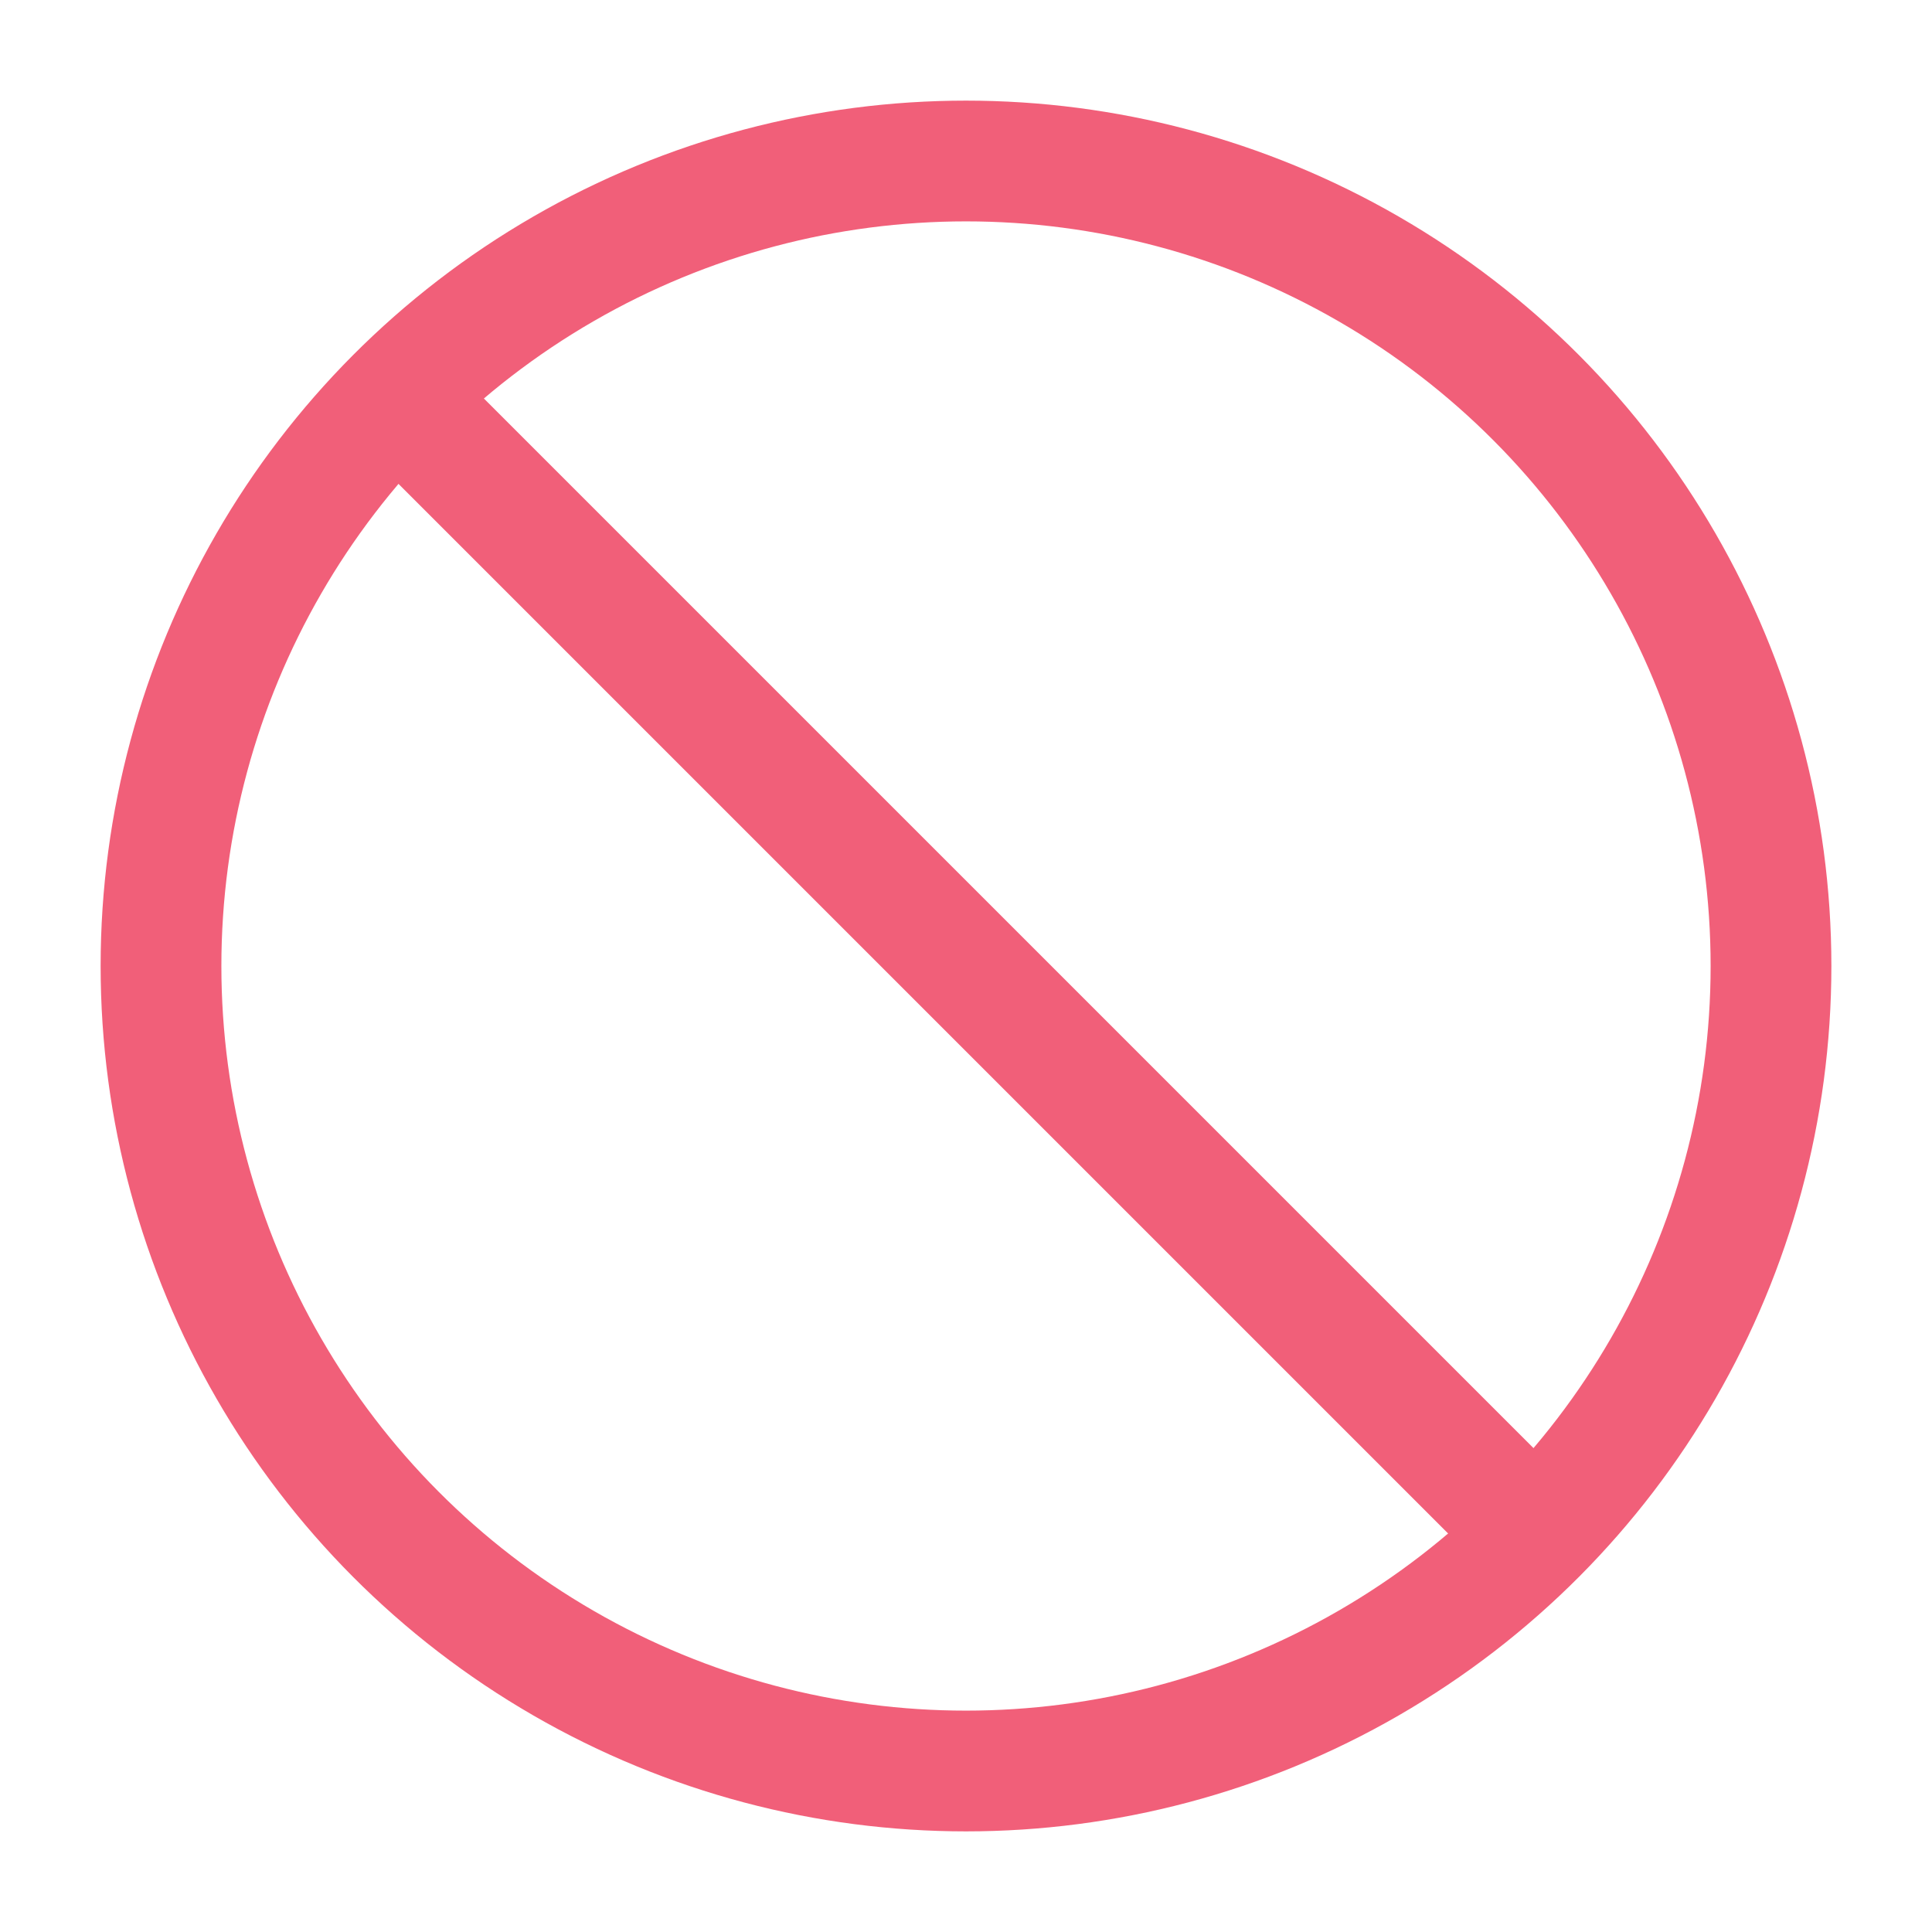 <svg role="img" xmlns="http://www.w3.org/2000/svg" width="48px" height="48px" viewBox="0 0 24 24" aria-labelledby="notAllowedIconTitle notAllowedIconDesc" stroke="#f15f79" stroke-width="1.5" stroke-linecap="round" stroke-linejoin="round" fill="none" color="#f15f79"> <title id="notAllowedIconTitle">Not Allowed</title> <desc id="notAllowedIconDesc">Icon of a circular sign with a diagonal line across it</desc> <circle cx="12" cy="12" r="10"/> <path stroke-linecap="square" d="M5,5 L19,19"/> </svg>